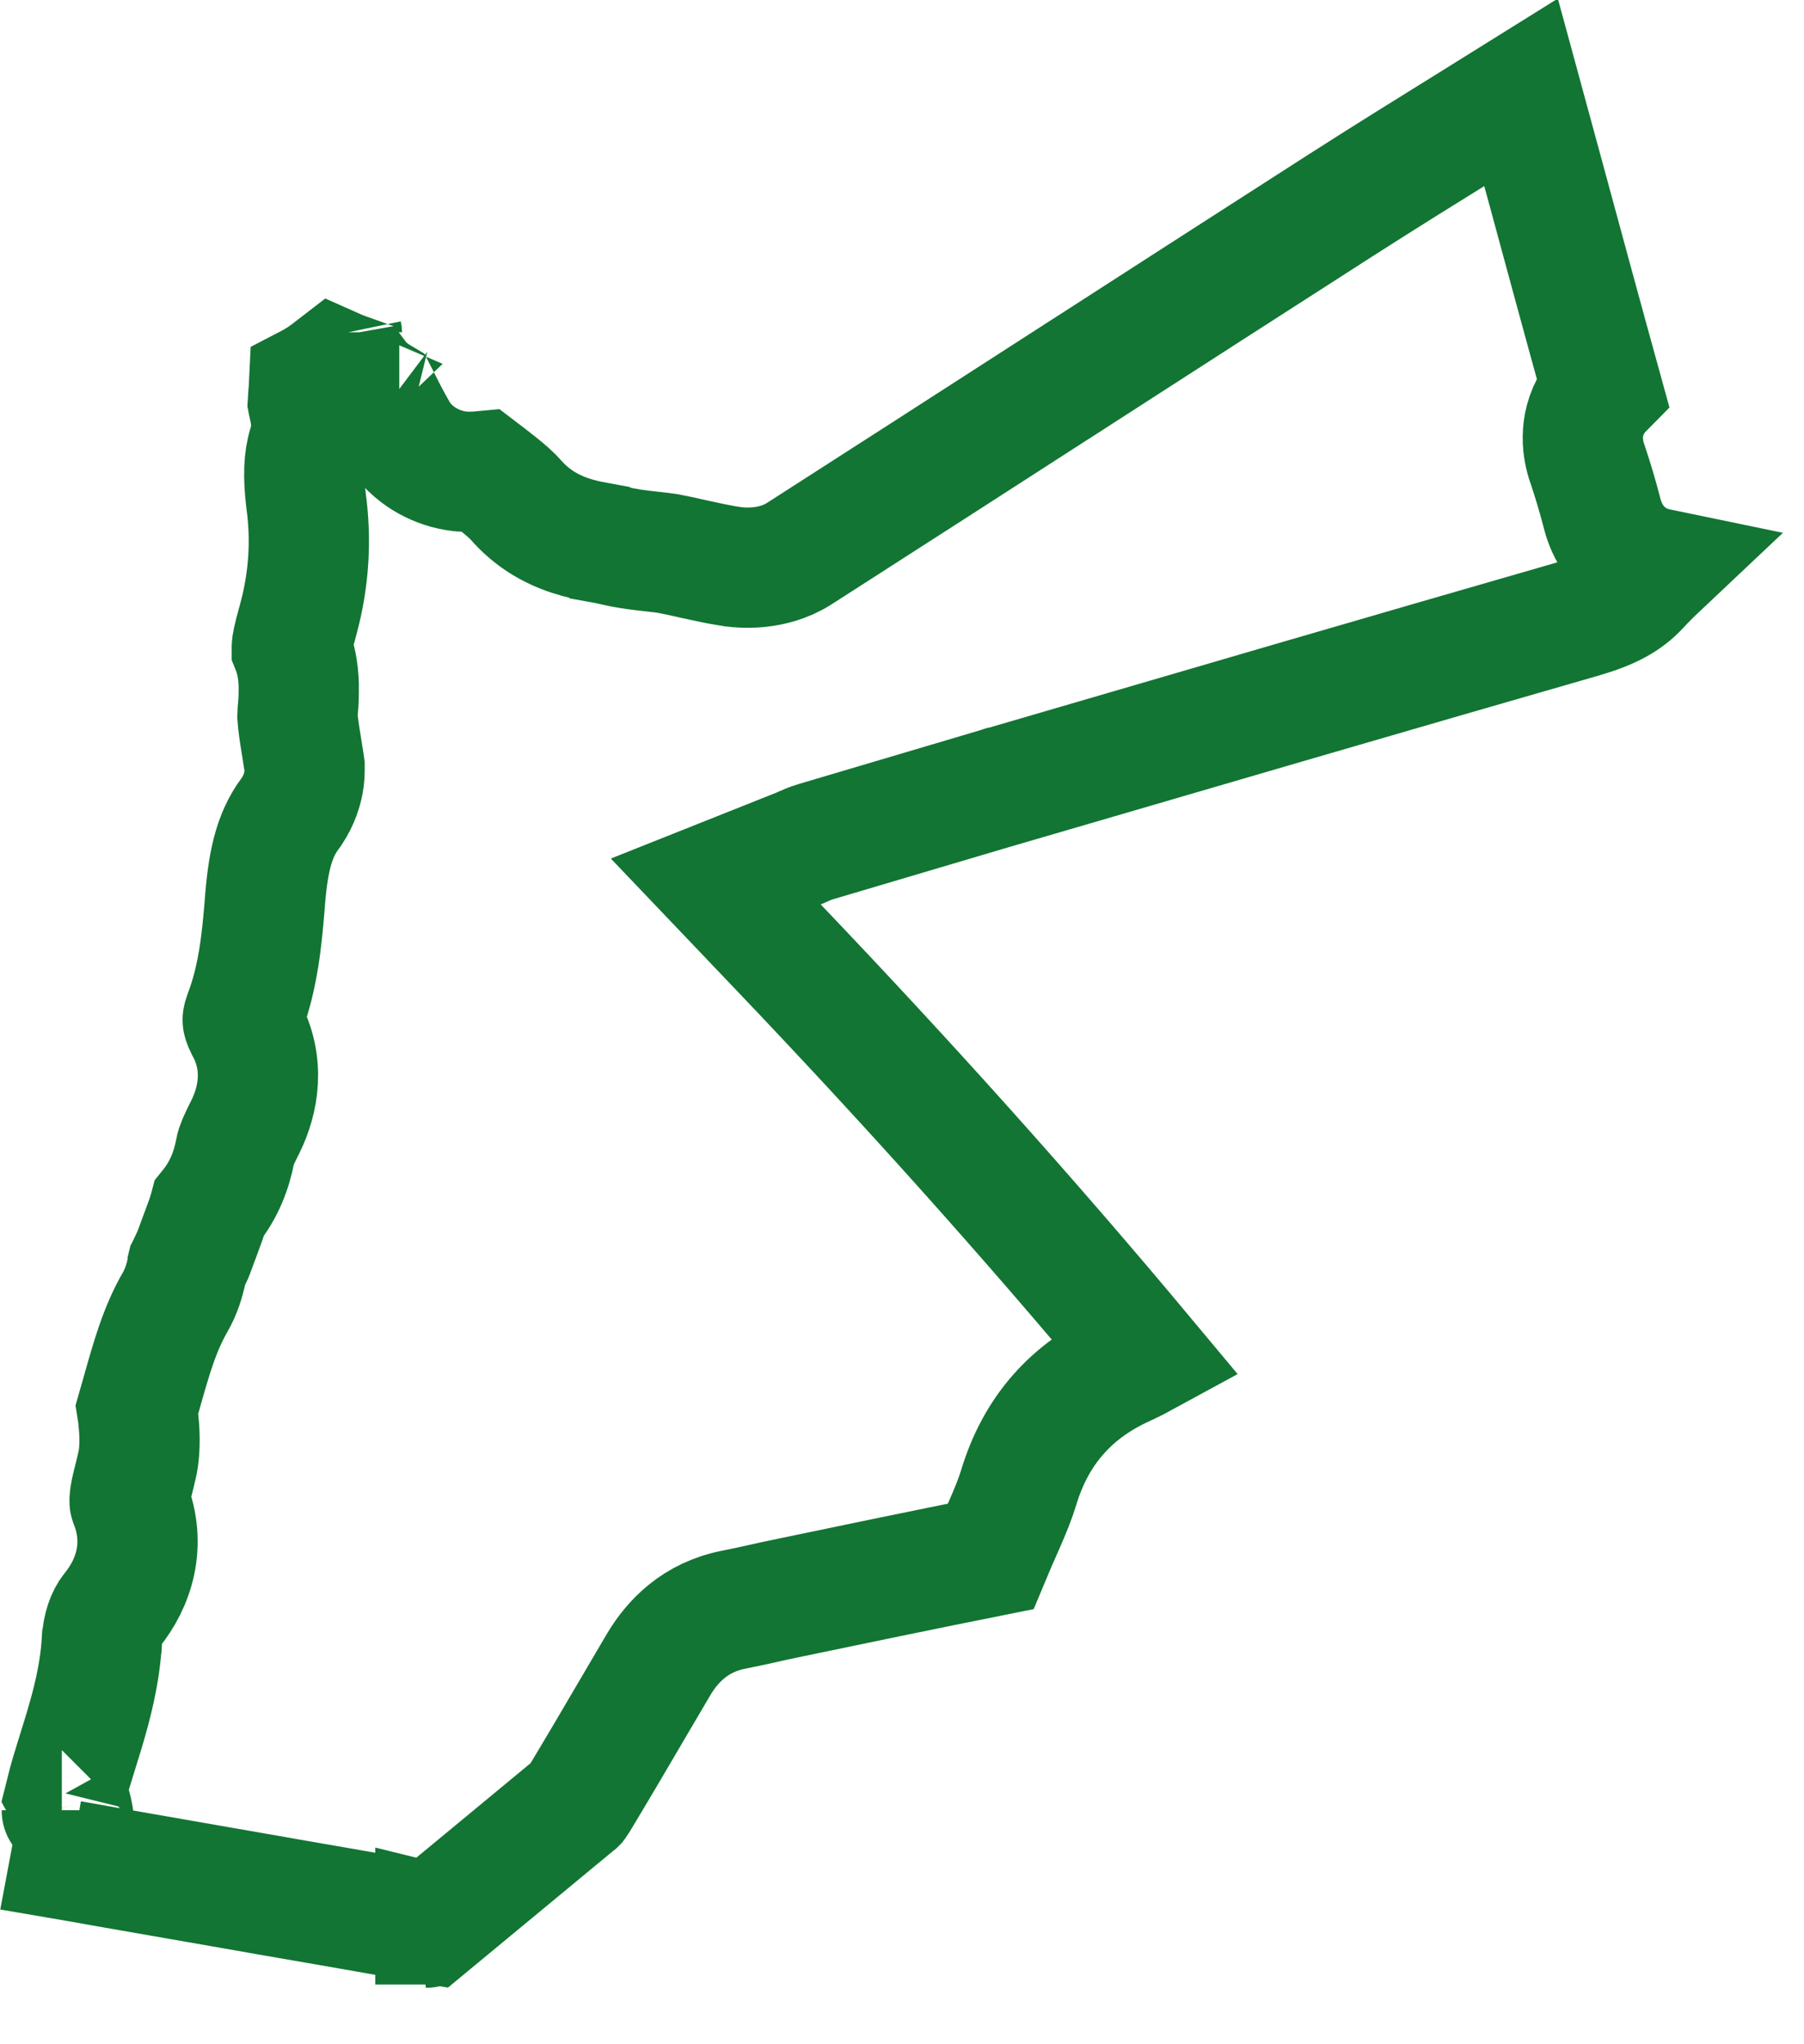 <svg width="30" height="34" viewBox="0 0 30 34" fill="none" xmlns="http://www.w3.org/2000/svg">
<path d="M7.241 32.007L7.241 32.006C7.245 32.007 7.248 32.007 7.248 32.007C7.248 32.007 7.246 32.007 7.244 32.007L7.241 32.007ZM7.241 32.007C7.231 32.007 7.213 32.008 7.189 32.014C7.166 32.019 7.143 32.027 7.123 32.038C7.104 32.047 7.091 32.056 7.085 32.061C7.085 32.061 7.085 32.062 7.084 32.062L7.241 32.007ZM27.297 9.362C27.389 9.405 27.48 9.434 27.567 9.452C27.461 9.552 27.356 9.657 27.256 9.766C27.044 9.994 26.777 10.138 26.323 10.271C23.07 11.208 19.828 12.156 16.589 13.103L16.587 13.103L16.584 13.104L13.579 13.995C13.519 14.012 13.471 14.03 13.441 14.043C13.406 14.057 13.374 14.071 13.359 14.078L13.352 14.081C13.321 14.096 13.304 14.103 13.279 14.113L11.903 14.661L12.925 15.733C15.044 17.954 17.078 20.215 19.034 22.56C18.937 22.613 18.839 22.663 18.733 22.712C17.821 23.117 17.225 23.791 16.938 24.749C16.881 24.935 16.802 25.127 16.702 25.356C16.684 25.396 16.665 25.439 16.646 25.483C16.591 25.608 16.53 25.745 16.471 25.887C15.358 26.11 14.245 26.341 13.137 26.572L13.137 26.572C13.136 26.572 13.136 26.572 13.136 26.572C12.95 26.61 12.812 26.641 12.68 26.671C12.533 26.703 12.393 26.735 12.205 26.772C11.565 26.896 11.184 27.294 10.949 27.69L10.947 27.694C10.827 27.897 10.708 28.101 10.589 28.303C10.269 28.849 9.951 29.392 9.626 29.931L9.626 29.931L9.62 29.941C9.611 29.956 9.604 29.968 9.597 29.977C9.592 29.984 9.588 29.989 9.585 29.993L9.581 29.997L9.556 30.017L7.168 31.993C6.257 31.832 5.348 31.674 4.441 31.517L4.439 31.516C3.507 31.354 2.576 31.192 1.643 31.028C1.489 30.999 1.335 30.972 1.177 30.945C1.188 30.887 1.198 30.828 1.208 30.769C1.235 30.632 1.244 30.483 1.234 30.344C1.229 30.269 1.216 30.152 1.174 30.023C1.161 29.985 1.136 29.913 1.089 29.828C1.143 29.609 1.21 29.395 1.286 29.15C1.319 29.044 1.354 28.931 1.391 28.81C1.521 28.377 1.659 27.865 1.693 27.303L1.694 27.3C1.707 27.068 1.77 26.896 1.858 26.786C2.225 26.336 2.438 25.695 2.16 24.991L2.16 24.991L2.158 24.985C2.156 24.982 2.155 24.979 2.155 24.97C2.154 24.959 2.154 24.933 2.161 24.884C2.168 24.833 2.181 24.771 2.204 24.68C2.208 24.662 2.214 24.64 2.22 24.617C2.238 24.544 2.262 24.449 2.281 24.362C2.347 24.067 2.313 23.736 2.304 23.646C2.303 23.637 2.303 23.63 2.302 23.626L2.302 23.626L2.301 23.614C2.298 23.572 2.293 23.533 2.288 23.502C2.285 23.478 2.281 23.457 2.278 23.438C2.302 23.354 2.325 23.272 2.348 23.193C2.52 22.582 2.654 22.108 2.909 21.664C3.021 21.471 3.069 21.283 3.092 21.186C3.1 21.154 3.11 21.107 3.116 21.081C3.117 21.073 3.119 21.067 3.119 21.064C3.121 21.057 3.122 21.052 3.123 21.047C3.125 21.043 3.128 21.038 3.131 21.031C3.136 21.02 3.14 21.012 3.146 21C3.149 20.992 3.153 20.984 3.159 20.973C3.171 20.948 3.186 20.916 3.202 20.88L3.214 20.852L3.225 20.824C3.259 20.735 3.292 20.643 3.324 20.556L3.325 20.554C3.357 20.465 3.387 20.382 3.417 20.303L3.42 20.295L3.423 20.288C3.448 20.217 3.467 20.151 3.479 20.111L3.484 20.092C3.734 19.783 3.852 19.455 3.913 19.137L3.913 19.137L3.914 19.129C3.927 19.06 3.963 18.974 4.081 18.738L4.085 18.73L4.089 18.723C4.292 18.301 4.419 17.7 4.08 17.083C4.039 17.001 4.036 16.97 4.036 16.967C4.036 16.965 4.035 16.961 4.037 16.951C4.038 16.941 4.043 16.918 4.057 16.88C4.297 16.259 4.356 15.59 4.398 15.094L4.398 15.094L4.399 15.082C4.45 14.364 4.547 13.904 4.824 13.532L4.839 13.512L4.853 13.491C4.913 13.401 4.957 13.309 4.987 13.229C5.01 13.167 5.065 13.012 5.065 12.818V12.743L5.054 12.67C5.038 12.565 5.023 12.474 5.01 12.391C4.98 12.205 4.957 12.062 4.945 11.899C4.945 11.895 4.946 11.877 4.95 11.832C4.95 11.826 4.951 11.819 4.952 11.81C4.954 11.782 4.958 11.742 4.961 11.707C4.964 11.656 4.968 11.591 4.968 11.519C4.968 11.514 4.968 11.509 4.968 11.501C4.97 11.407 4.974 11.083 4.853 10.784L4.853 10.784L4.853 10.782C4.852 10.777 4.851 10.758 4.857 10.719C4.863 10.678 4.874 10.625 4.894 10.547C4.904 10.508 4.915 10.468 4.928 10.42L4.929 10.416C4.941 10.373 4.954 10.322 4.968 10.271C5.139 9.626 5.18 8.975 5.088 8.314C5.043 7.927 5.049 7.646 5.126 7.398L5.135 7.371L5.141 7.344C5.176 7.205 5.177 7.087 5.173 7.013C5.169 6.937 5.158 6.875 5.151 6.837C5.144 6.801 5.136 6.768 5.133 6.754L5.133 6.752C5.132 6.752 5.132 6.751 5.132 6.75C5.13 6.737 5.128 6.726 5.125 6.715C5.123 6.704 5.121 6.694 5.119 6.684C5.12 6.664 5.122 6.64 5.125 6.601C5.128 6.576 5.13 6.545 5.133 6.506C5.136 6.474 5.139 6.435 5.141 6.391C5.293 6.312 5.417 6.223 5.505 6.153C5.52 6.141 5.533 6.131 5.546 6.121C5.676 6.179 5.798 6.222 5.895 6.255C5.91 6.261 5.924 6.265 5.938 6.27C6.049 6.419 6.179 6.522 6.296 6.592C6.393 6.784 6.503 6.999 6.612 7.187L6.62 7.202L6.63 7.217C6.777 7.452 6.978 7.593 7.118 7.67C7.264 7.75 7.446 7.817 7.645 7.839L7.664 7.841L7.684 7.843C7.809 7.852 7.925 7.845 8.01 7.837C8.048 7.866 8.085 7.894 8.12 7.921C8.179 7.967 8.233 8.008 8.271 8.039C8.42 8.157 8.52 8.247 8.593 8.33L8.601 8.34L8.609 8.349C8.931 8.702 9.301 8.86 9.603 8.944C9.743 8.983 9.878 9.008 9.972 9.025L9.973 9.026C10.079 9.045 10.137 9.056 10.192 9.07L10.199 9.072L10.207 9.074C10.401 9.12 10.585 9.144 10.732 9.161C10.781 9.167 10.824 9.172 10.864 9.176C10.952 9.186 11.023 9.194 11.099 9.205C11.23 9.229 11.361 9.258 11.513 9.293C11.531 9.297 11.549 9.301 11.568 9.305C11.74 9.343 11.94 9.387 12.147 9.42L12.149 9.42C12.303 9.444 12.476 9.449 12.649 9.429C12.81 9.41 13.052 9.36 13.285 9.212L13.285 9.212L13.29 9.209C14.794 8.245 16.297 7.276 17.8 6.307L17.8 6.307L17.801 6.307C19.304 5.338 20.805 4.37 22.307 3.407L22.307 3.407C23.036 2.94 23.745 2.5 24.462 2.055C24.739 1.884 25.016 1.712 25.296 1.537C25.426 2.013 25.555 2.49 25.684 2.966C26.002 4.138 26.32 5.311 26.645 6.487C26.572 6.561 26.505 6.651 26.449 6.76C26.235 7.173 26.341 7.564 26.409 7.747C26.494 8.002 26.569 8.255 26.635 8.508C26.695 8.764 26.859 9.155 27.297 9.362ZM1.028 30.113C1.027 30.113 1.028 30.111 1.028 30.108C1.028 30.111 1.028 30.113 1.028 30.113ZM6.64 6.743C6.64 6.743 6.639 6.743 6.638 6.742C6.64 6.743 6.64 6.743 6.64 6.743ZM5.687 5.548C5.686 5.541 5.686 5.533 5.686 5.526L5.686 5.532C5.686 5.537 5.686 5.543 5.687 5.548Z" stroke="#127533" stroke-width="2"/>
</svg>
